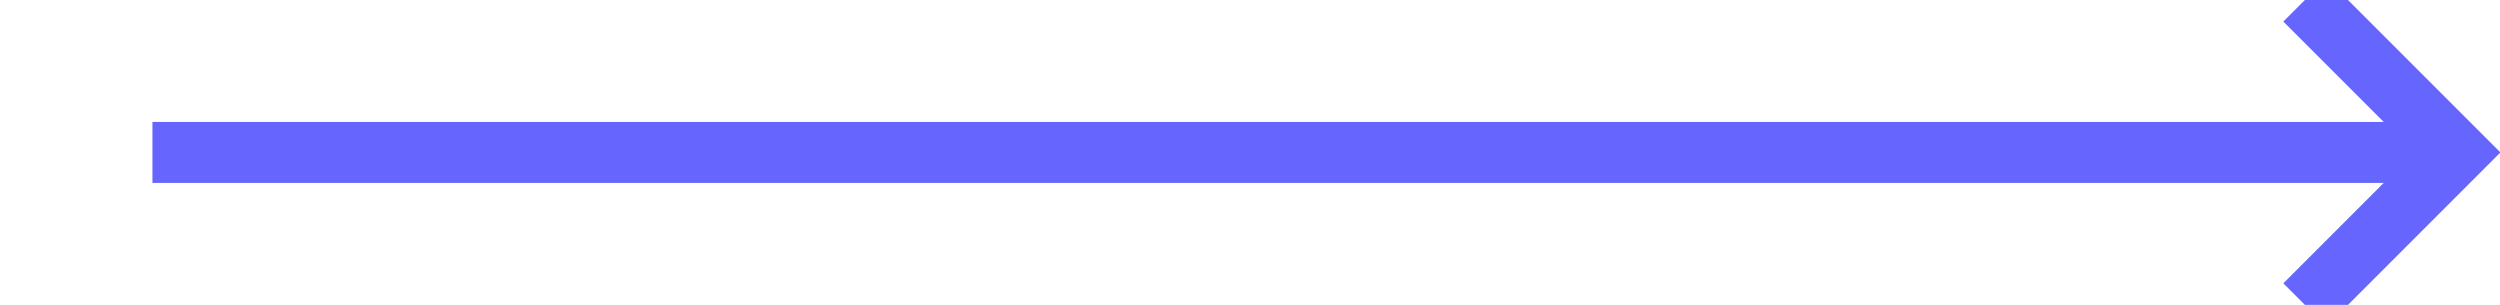 ﻿<?xml version="1.0" encoding="utf-8"?>
<svg version="1.1" xmlns:xlink="http://www.w3.org/1999/xlink" width="82px" height="10px" preserveAspectRatio="xMinYMid meet" viewBox="567 336  82 8" xmlns="http://www.w3.org/2000/svg">
  <path d="M 572 340  L 647 340  " stroke-width="2" stroke="#6666ff" fill="none" />
  <path d="M 641.893 335.707  L 646.186 340  L 641.893 344.293  L 643.307 345.707  L 648.307 340.707  L 649.014 340  L 648.307 339.293  L 643.307 334.293  L 641.893 335.707  Z " fill-rule="nonzero" fill="#6666ff" stroke="none" />
</svg>